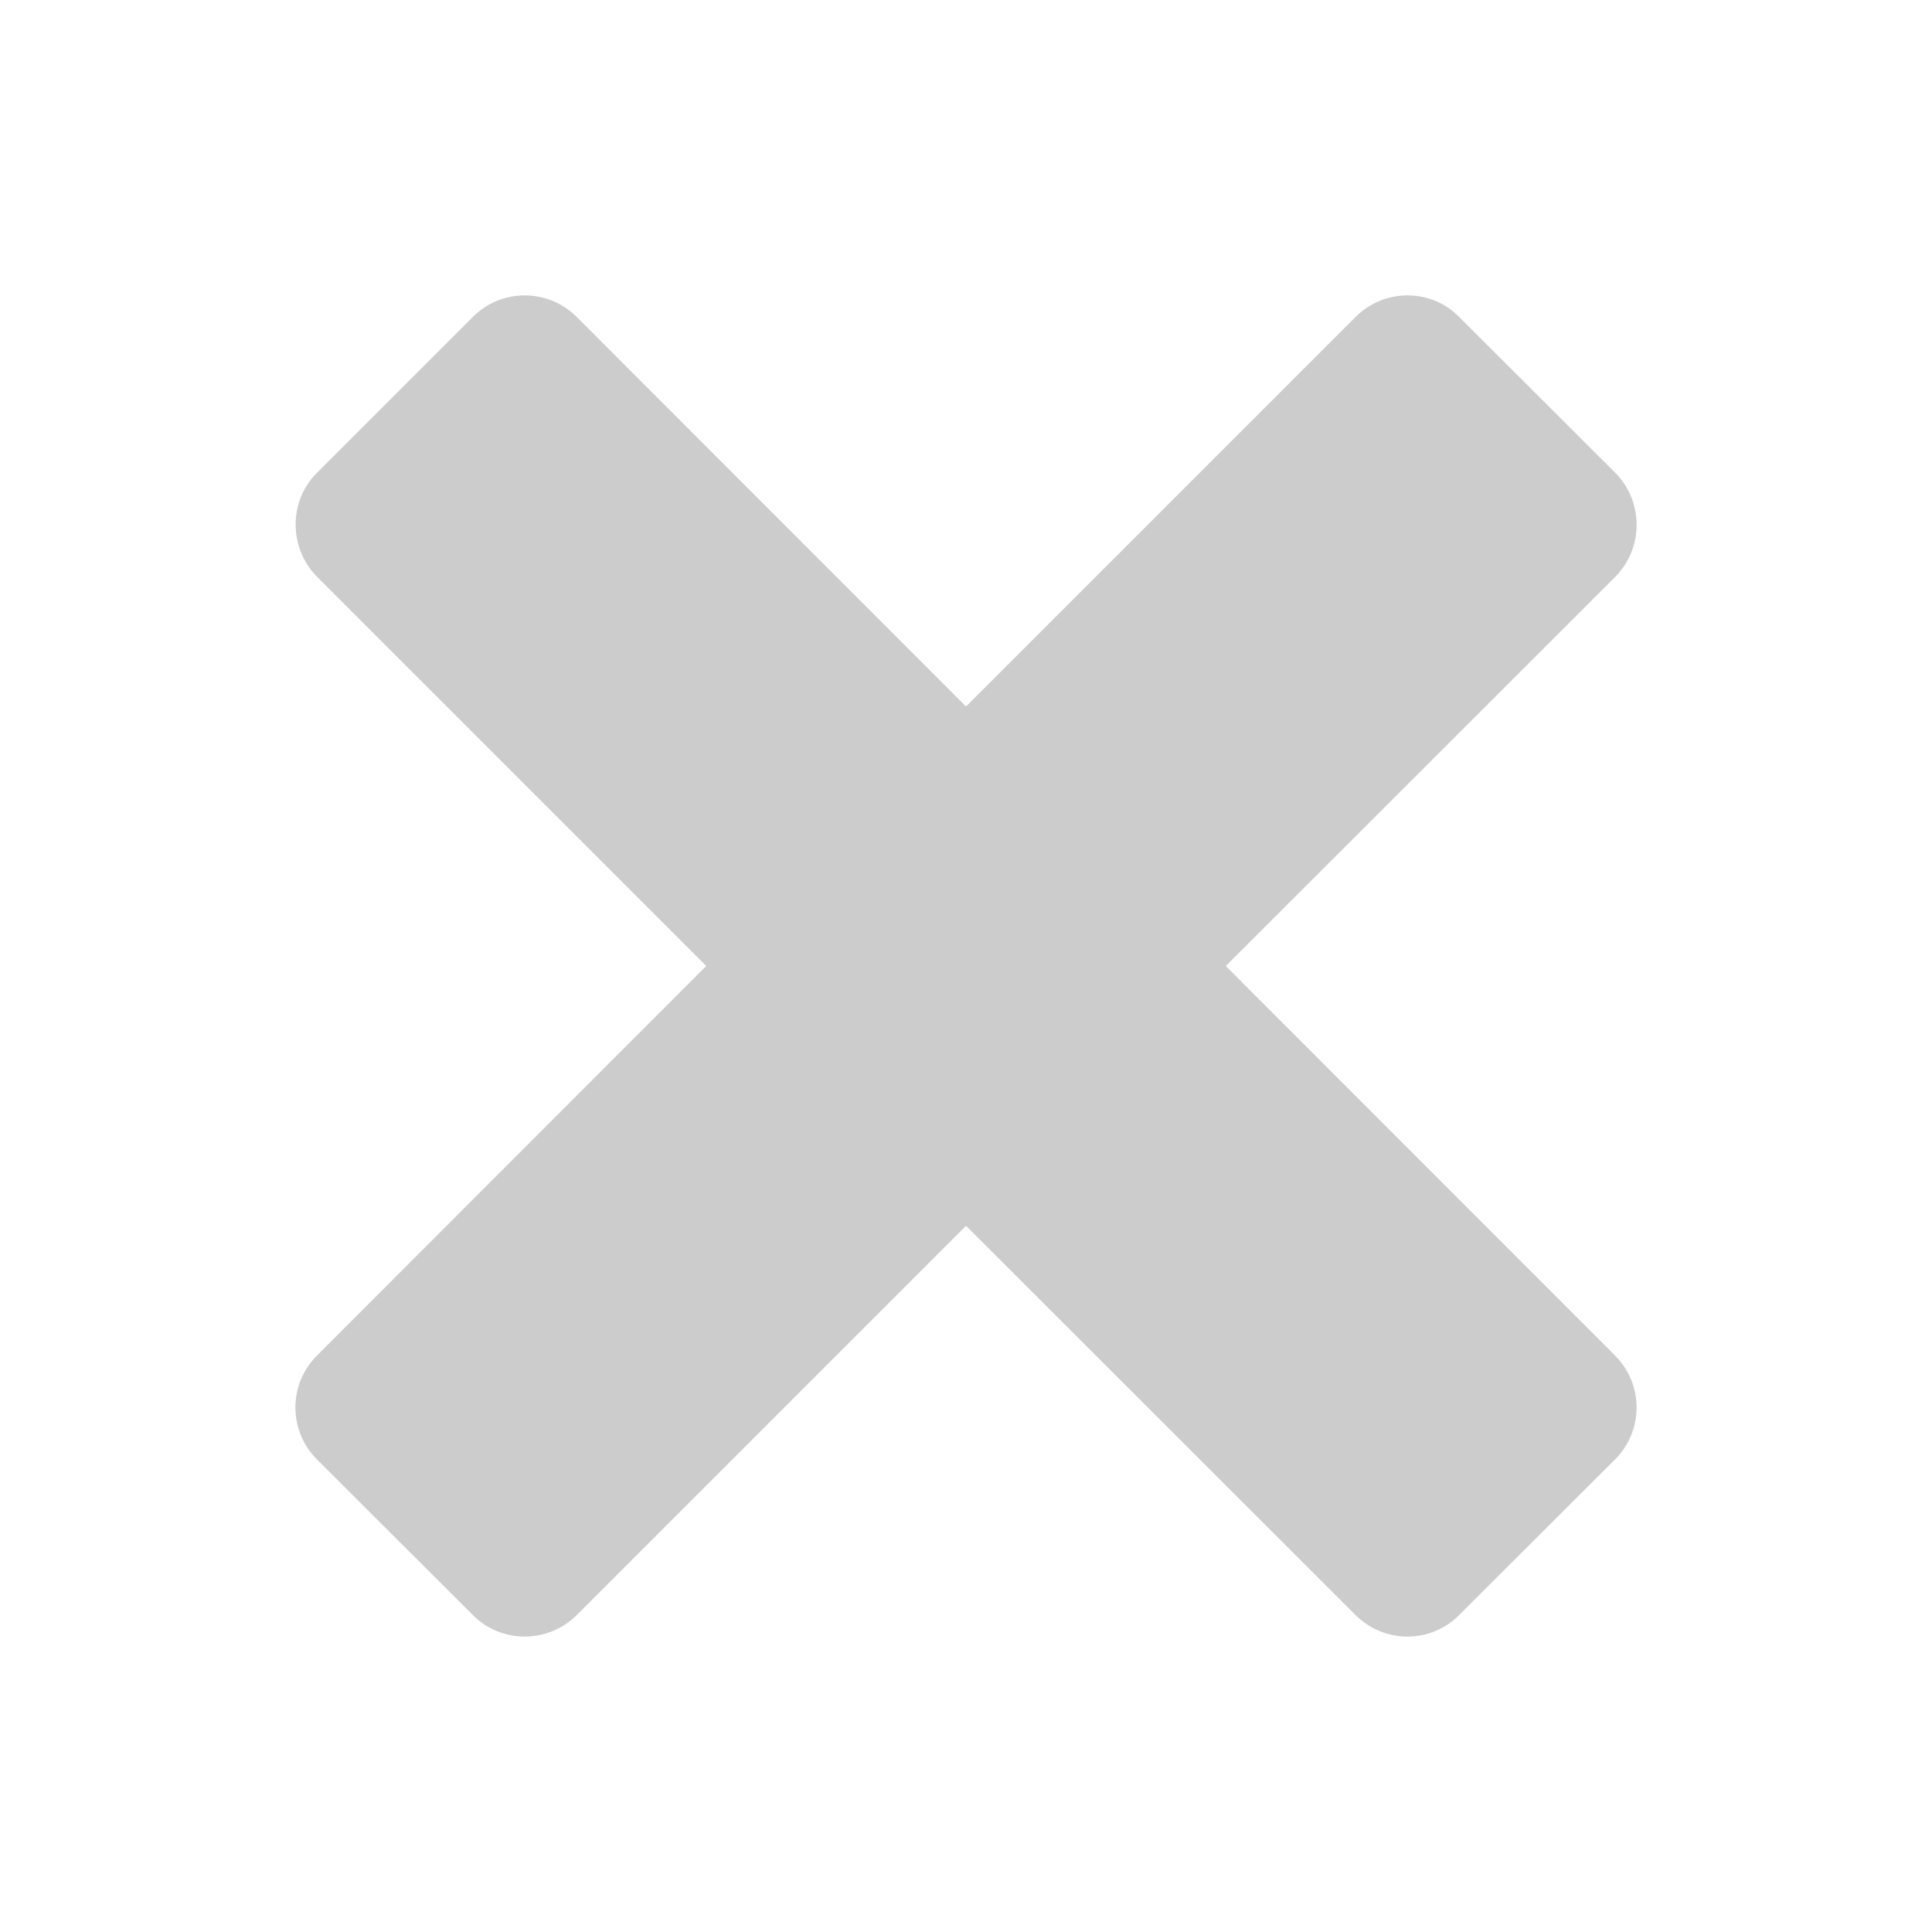 <?xml version="1.0"?>
<svg xmlns="http://www.w3.org/2000/svg" xmlns:xlink="http://www.w3.org/1999/xlink" version="1.1" viewBox="0 0 192 192" width="26px" height="26px"><g fill="none" fill-rule="nonzero" stroke="none" stroke-width="1" stroke-linecap="butt" stroke-linejoin="miter" stroke-miterlimit="10" stroke-dasharray="" stroke-dashoffset="0" font-family="none" font-weight="none" font-size="none" text-anchor="none" style="mix-blend-mode: normal"><path d="M0,192v-192h192v192z" fill="none"/><g id="original-icon" fill="#cccccc"><g id="surface1"><path d="M160.5,145.038l-15.49,15.462c-2.827,2.856 -7.442,2.856 -10.298,0l-38.712,-38.683l-38.683,38.683c-2.856,2.856 -7.5,2.856 -10.327,0l-15.49,-15.462c-2.856,-2.856 -2.856,-7.471 0,-10.327l38.683,-38.712l-38.683,-38.683c-2.827,-2.885 -2.827,-7.529 0,-10.327l15.49,-15.49c2.827,-2.856 7.471,-2.856 10.327,0l38.683,38.712l38.712,-38.712c2.856,-2.856 7.5,-2.856 10.298,0l15.49,15.462c2.856,2.856 2.856,7.5 0.029,10.356l-38.712,38.683l38.683,38.712c2.856,2.856 2.856,7.471 0,10.327z"/></g></g></g></svg>
